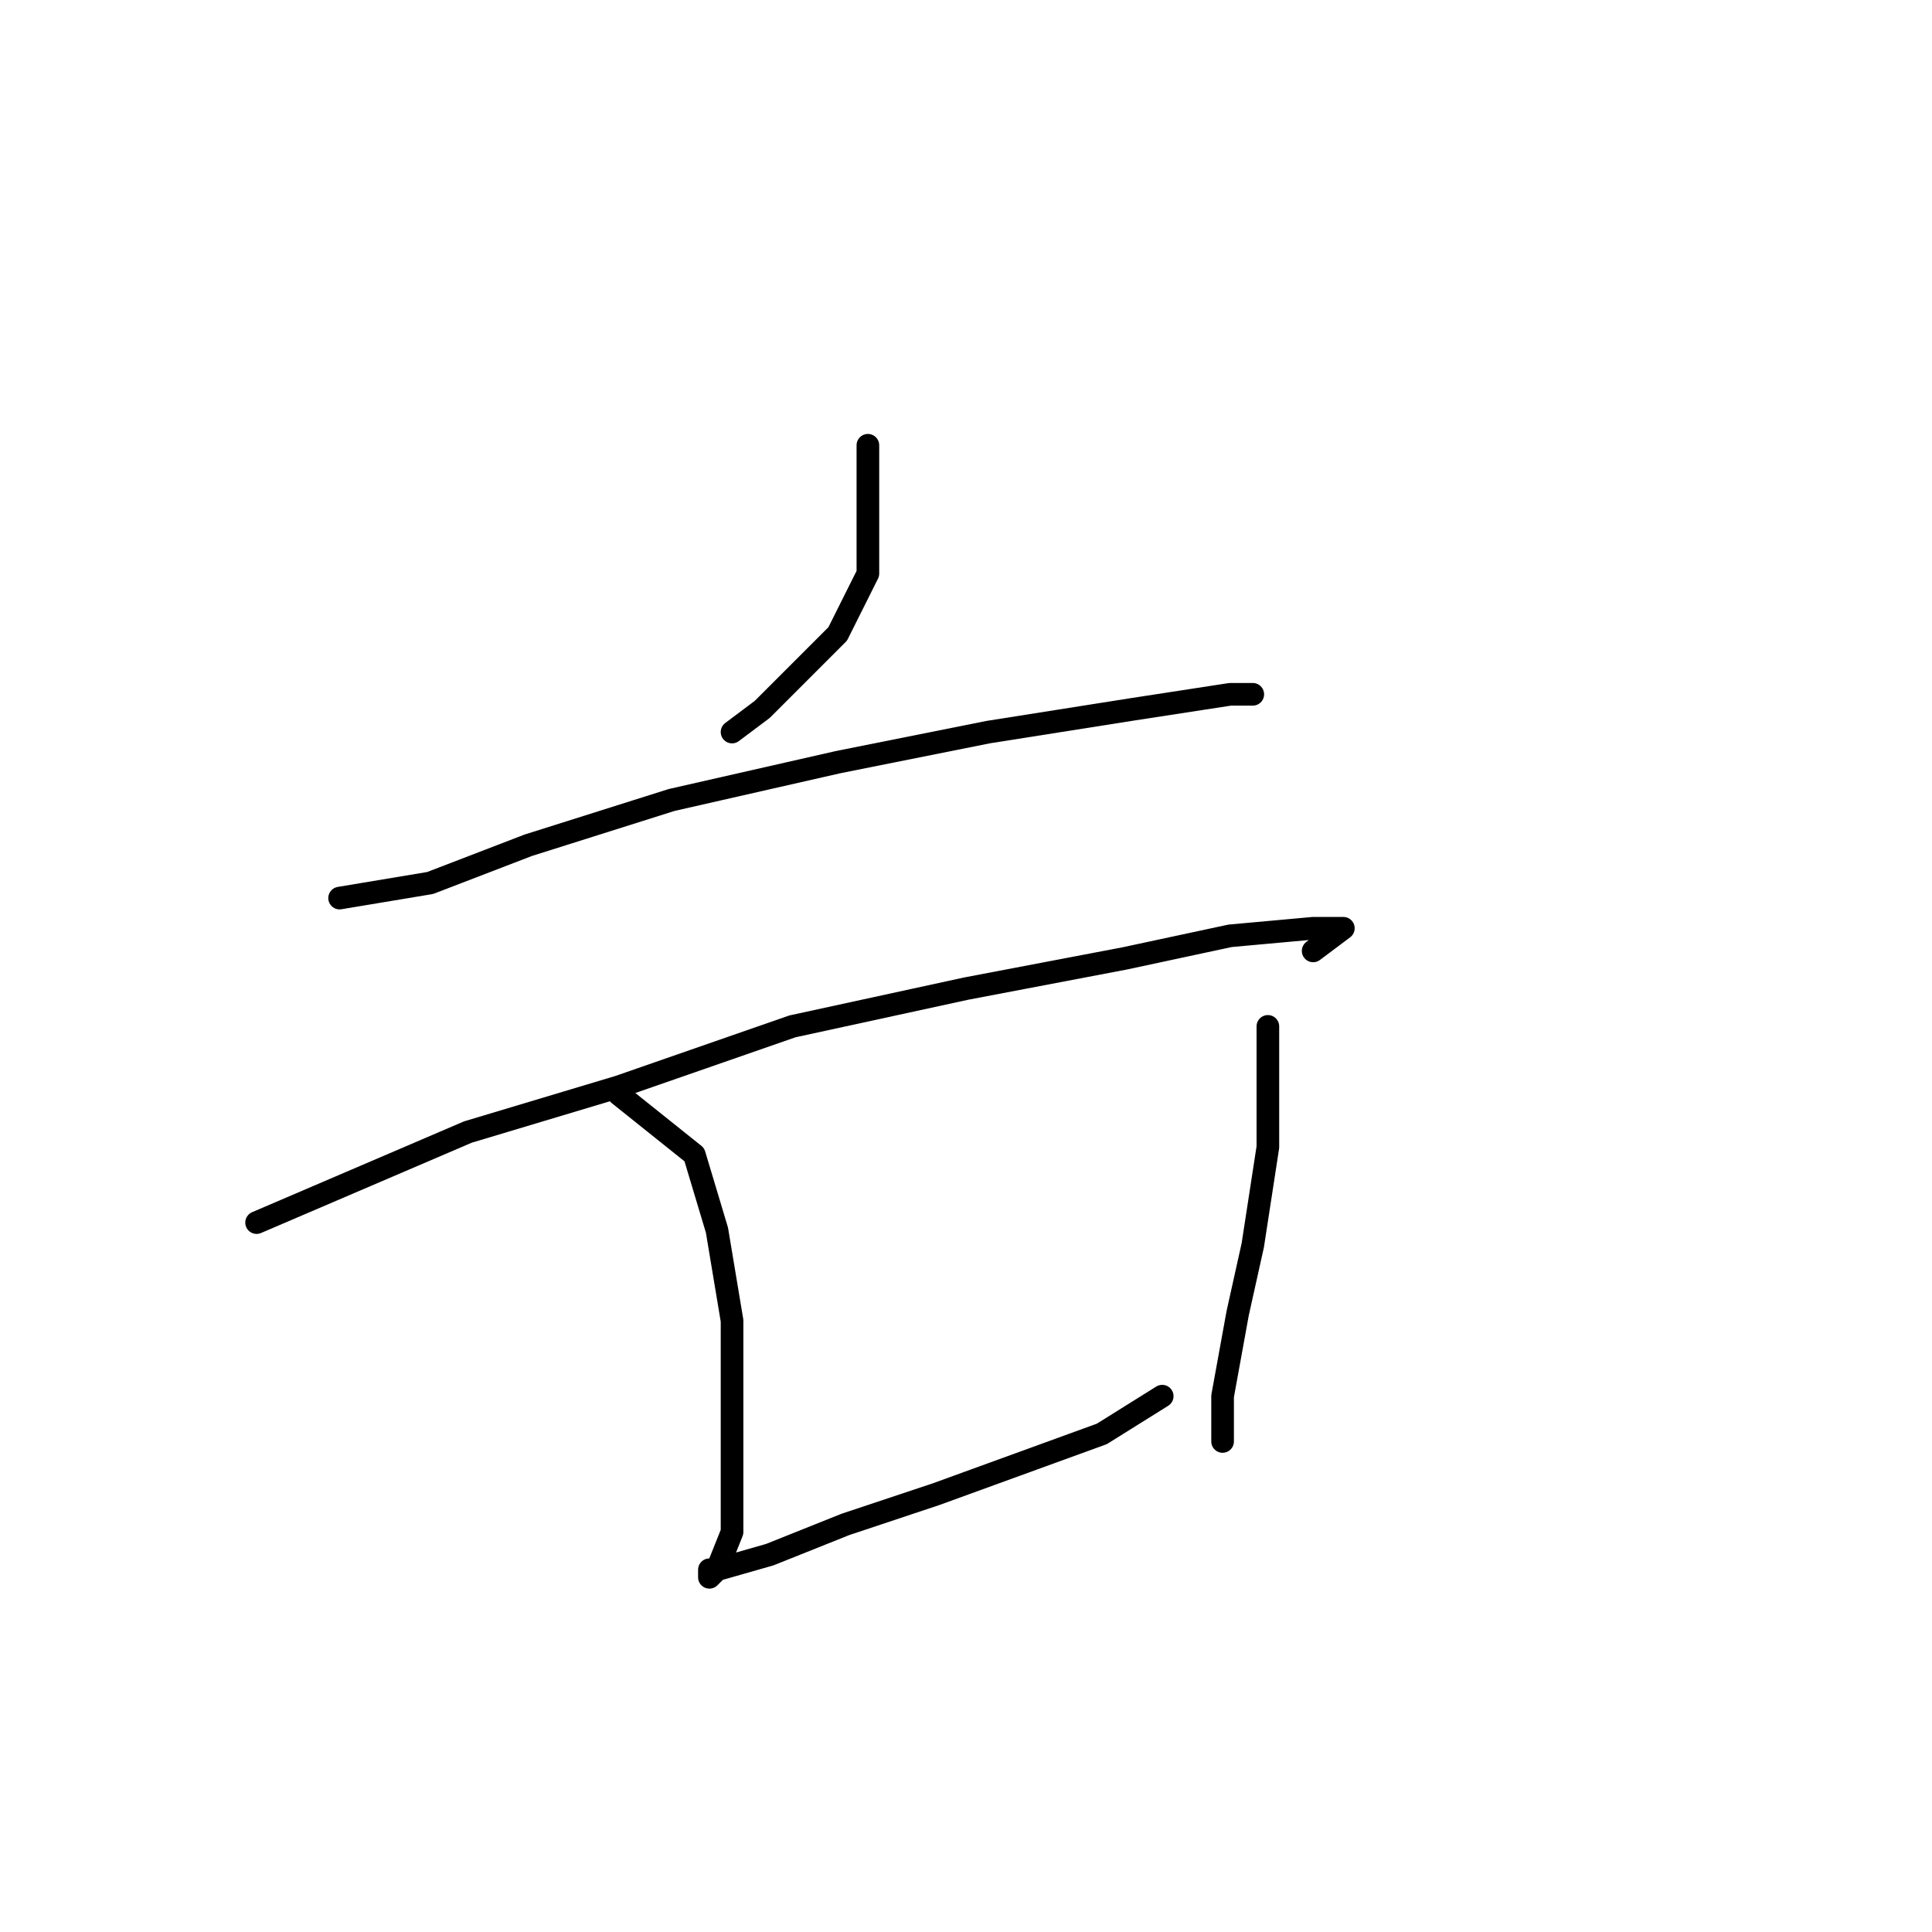 <?xml version="1.0" standalone="no"?>
    <svg width="256" height="256" xmlns="http://www.w3.org/2000/svg" version="1.1">
    <polyline stroke="black" stroke-width="3" stroke-linecap="round" fill="transparent" stroke-linejoin="round" points="115 59 115 64 115 69 115 76 111 84 101 94 97 97 97 97 " />
        <polyline stroke="black" stroke-width="3" stroke-linecap="round" fill="transparent" stroke-linejoin="round" points="45 119 51 118 57 117 70 112 89 106 111 101 131 97 150 94 163 92 166 92 166 92 " />
        <polyline stroke="black" stroke-width="3" stroke-linecap="round" fill="transparent" stroke-linejoin="round" points="34 162 48 156 62 150 82 144 105 136 128 131 149 127 163 124 174 123 177 123 178 123 174 126 174 126 " />
        <polyline stroke="black" stroke-width="3" stroke-linecap="round" fill="transparent" stroke-linejoin="round" points="82 145 87 149 92 153 95 163 97 175 97 183 97 194 97 203 95 208 94 208 94 209 95 208 102 206 112 202 124 198 135 194 146 190 154 185 154 185 " />
        <polyline stroke="black" stroke-width="3" stroke-linecap="round" fill="transparent" stroke-linejoin="round" points="168 136 168 144 168 152 166 165 164 174 162 185 162 191 162 191 " />
        </svg>